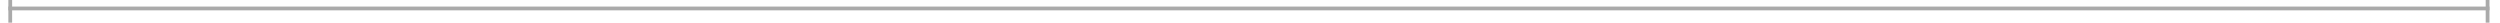 ﻿<?xml version="1.0" encoding="utf-8"?>
<svg version="1.1" xmlns:xlink="http://www.w3.org/1999/xlink" width="662px" height="6px" preserveAspectRatio="xMinYMid meet" viewBox="1044 1107  662 4" xmlns="http://www.w3.org/2000/svg">
  <path d="M 1047 1114  L 1047 1103  L 1046 1103  L 1046 1114  L 1047 1114  Z M 1702 1103  L 1702 1114  L 1703 1114  L 1703 1103  L 1702 1103  Z " fill-rule="nonzero" fill="#aaaaaa" stroke="none" transform="matrix(1 0 -0 1 0.211 -0.262 )" />
  <path d="M 1046 1108.5  L 1703 1108.5  " stroke-width="1" stroke="#aaaaaa" fill="none" transform="matrix(1 0 -0 1 0.211 -0.262 )" />
</svg>